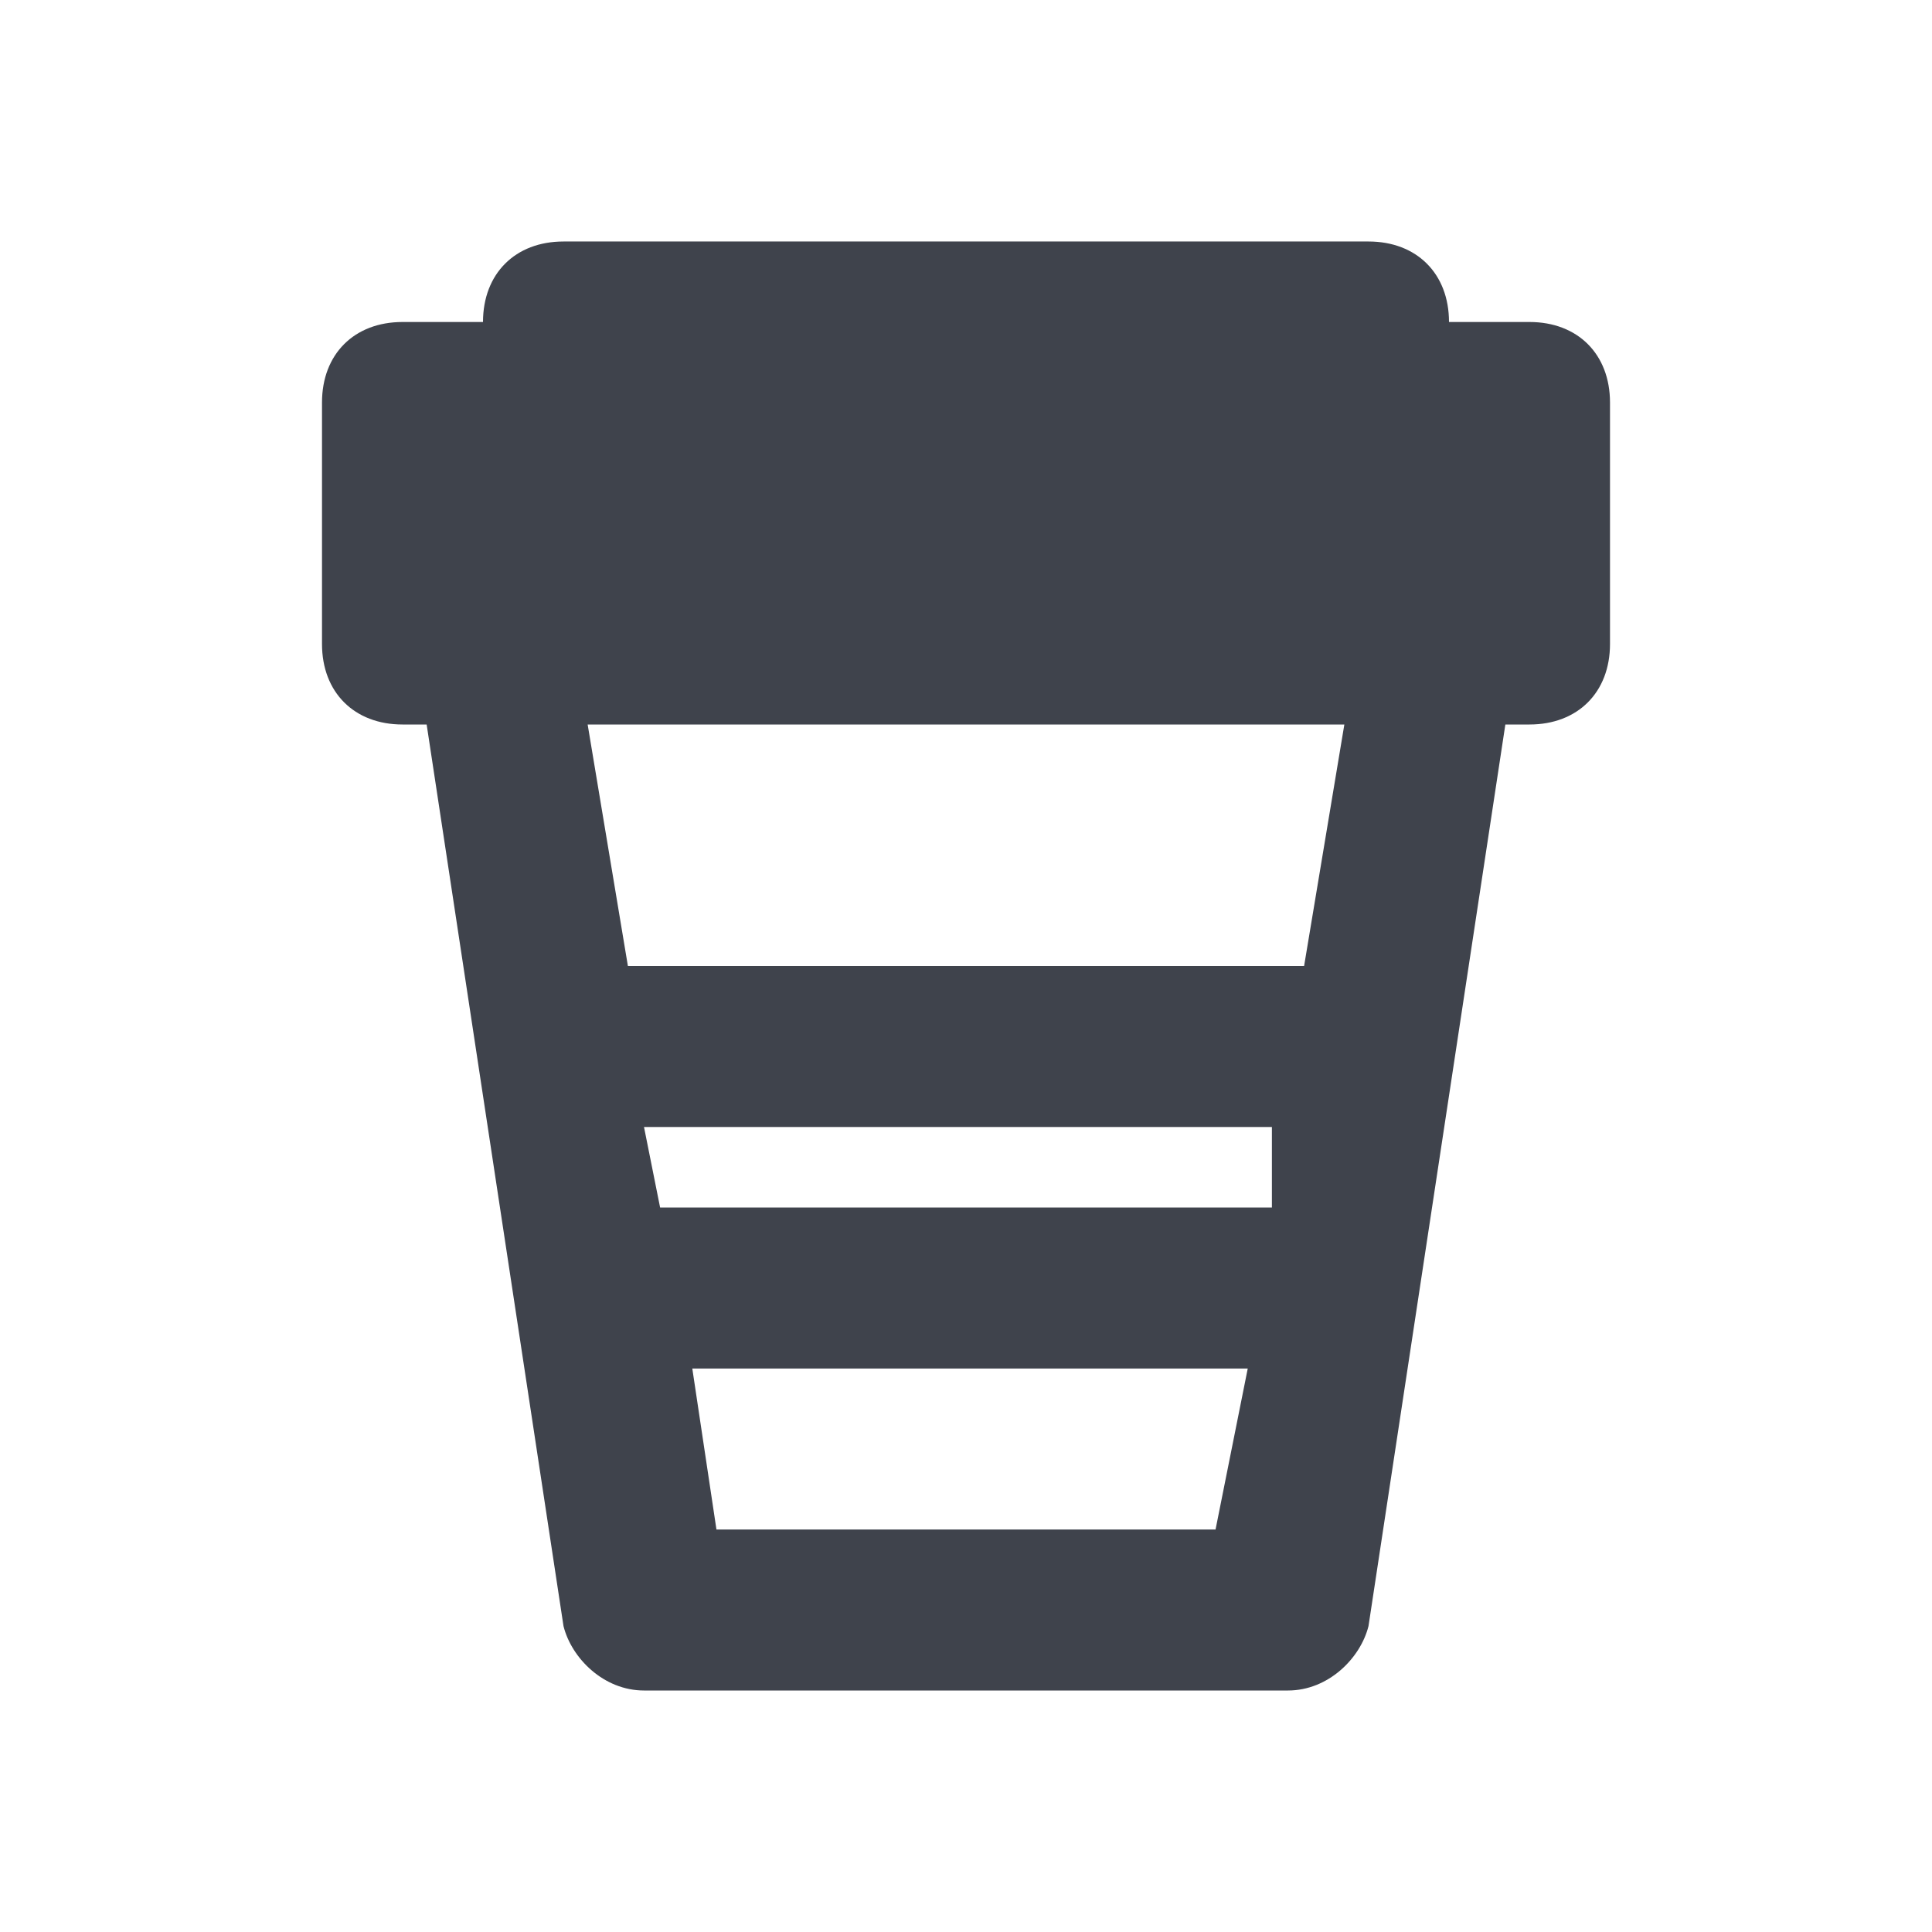 <?xml version="1.0" encoding="utf-8"?>
<!-- Generator: Adobe Illustrator 24.1.2, SVG Export Plug-In . SVG Version: 6.00 Build 0)  -->
<svg version="1.1" xmlns="http://www.w3.org/2000/svg" xmlns:xlink="http://www.w3.org/1999/xlink" x="0px" y="0px"
	 viewBox="0 0 24 24" style="enable-background:new 0 0 24 24;" xml:space="preserve">
<style type="text/css">
	.st0{fill:#3F434C;}
</style>
<g id="guides">
</g>
<g id="Ebene_1">
	<path class="st0" d="M20,5c0-0.6-0.4-1-1-1h-1c0-0.6-0.4-1-1-1H7C6.4,3,6,3.4,6,4H5C4.4,4,4,4.4,4,5v3c0,0.6,0.4,1,1,1h0.3L7,20.2
		C7.1,20.6,7.5,21,8,21h8c0.5,0,0.9-0.4,1-0.8L18.7,9H19c0.6,0,1-0.4,1-1V5z M15.1,19H8.9l-0.3-2h6.9L15.1,19z M15.8,15H8.2l-0.2-1
		h7.8L15.8,15z M16.2,12H7.8L7.3,9h9.4L16.2,12z"/>
</g>
</svg>
